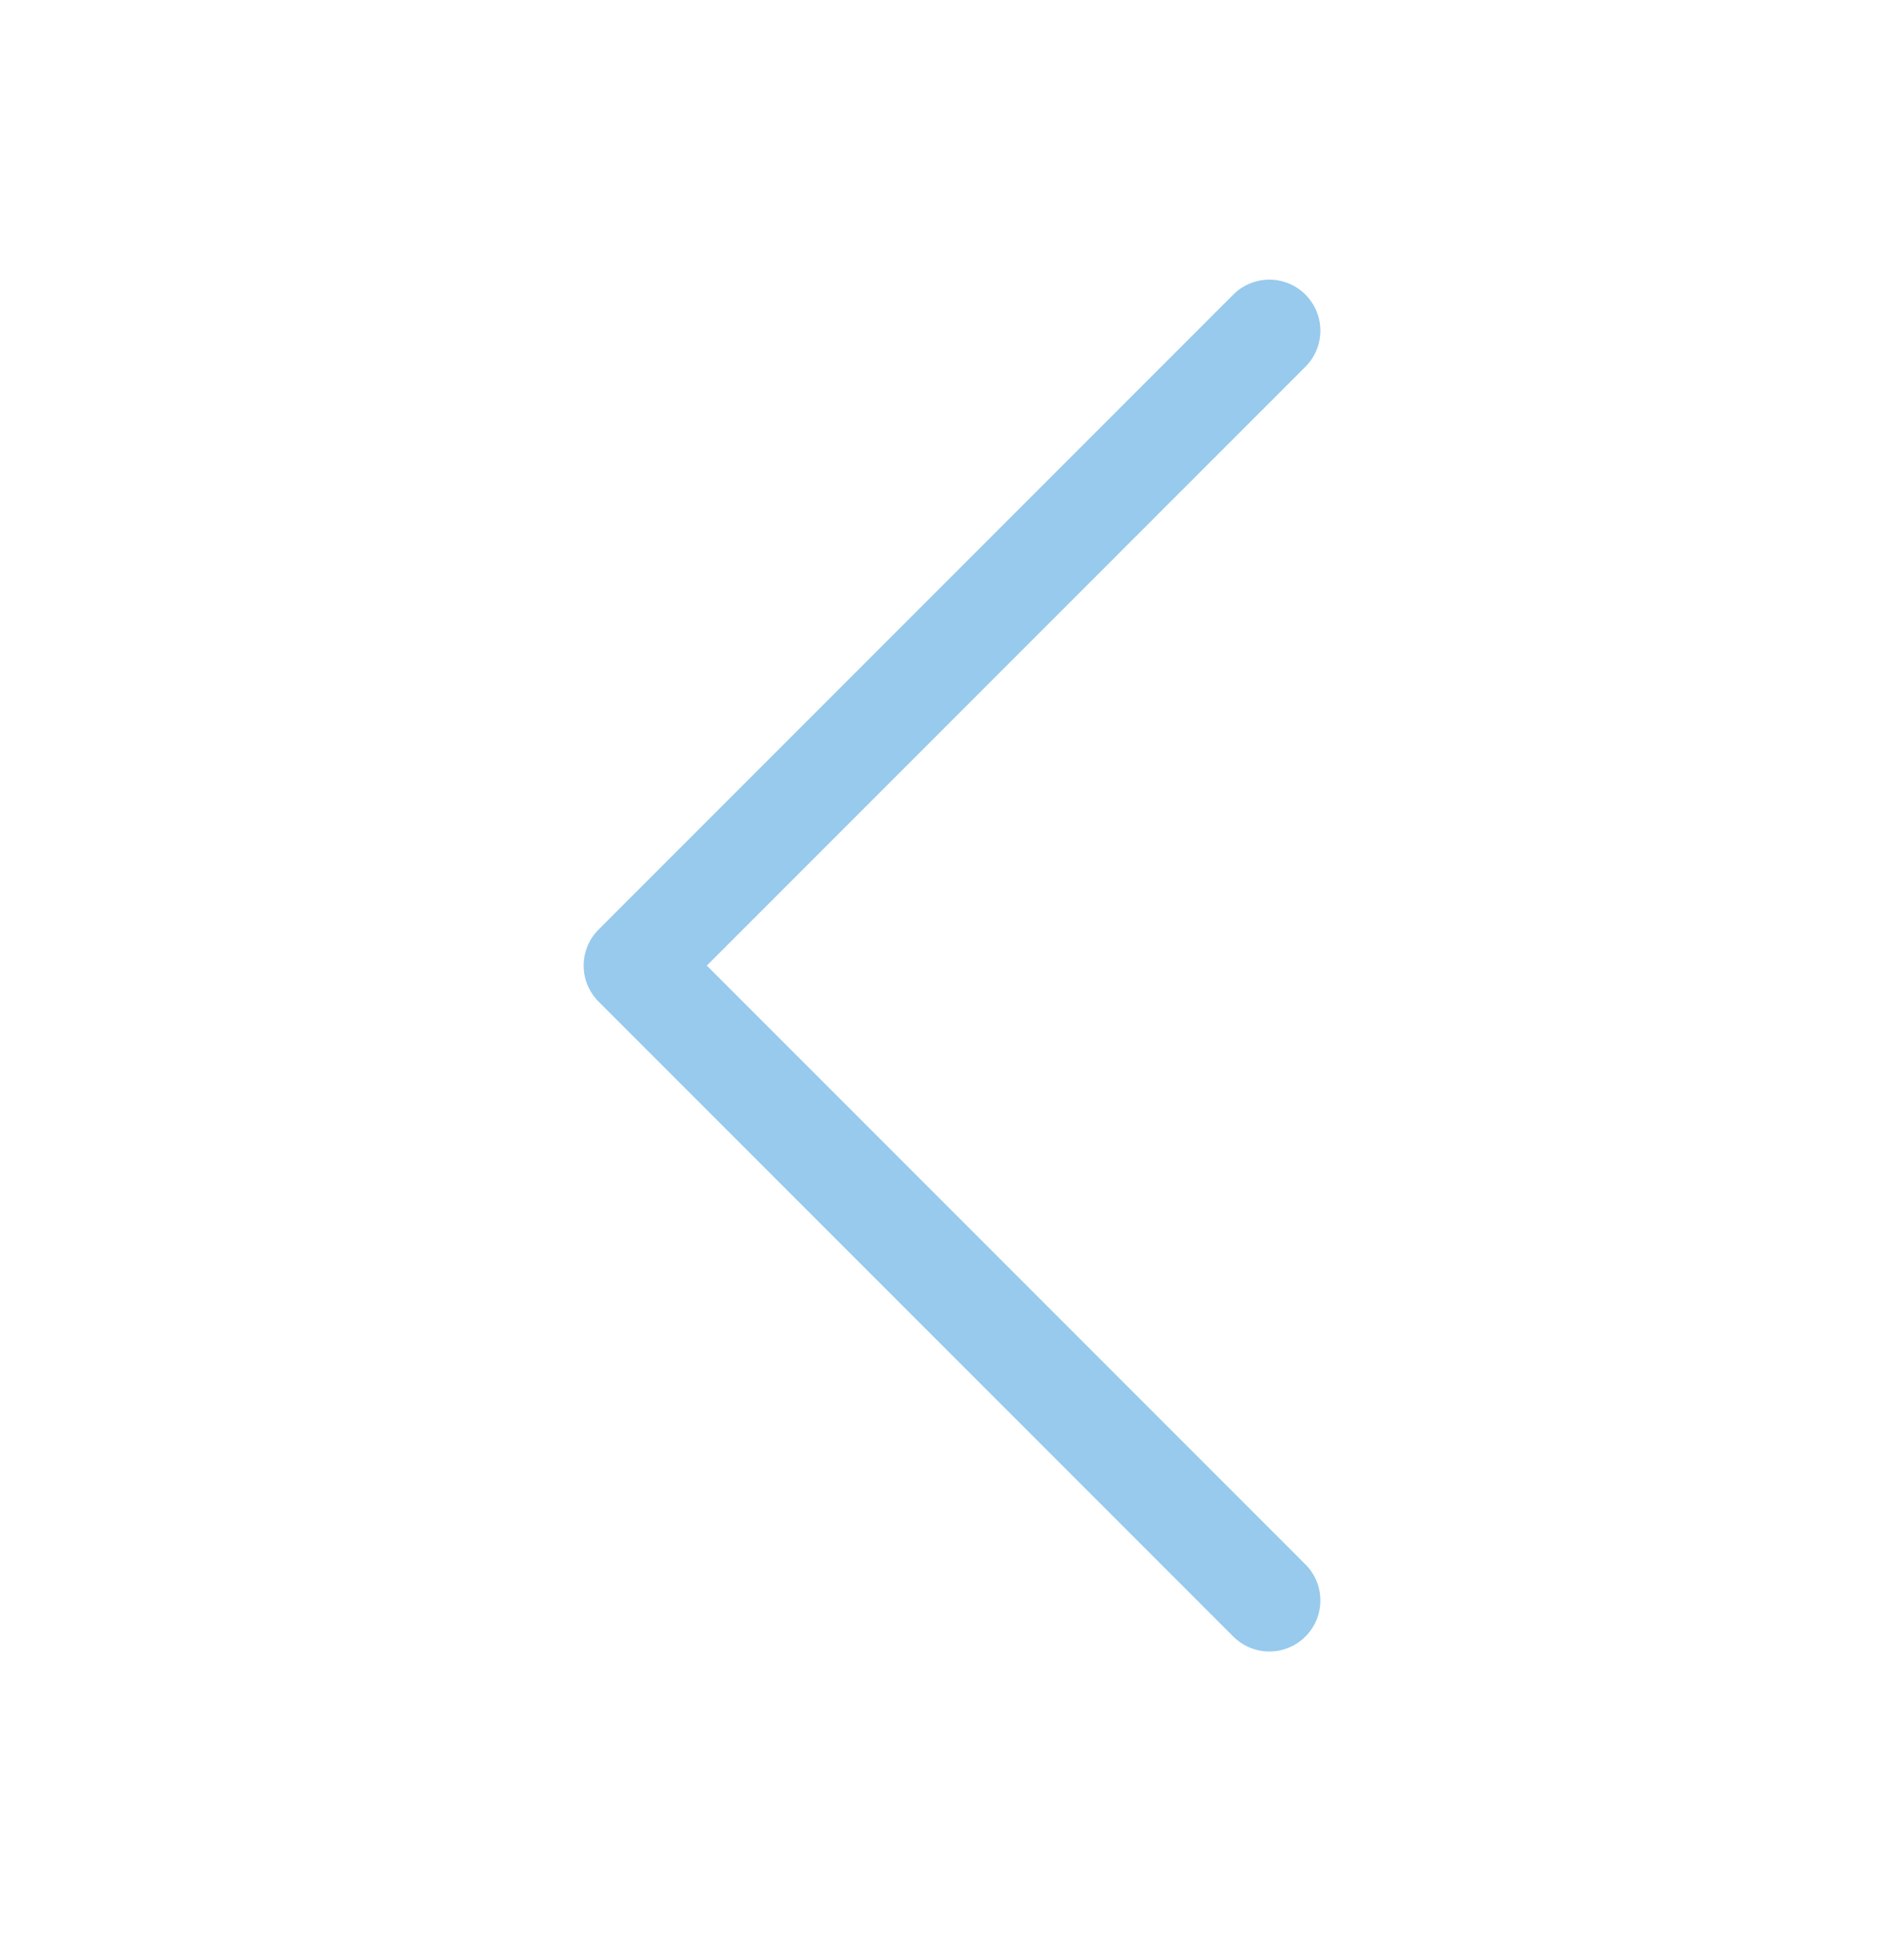 <svg width="56" height="57" viewBox="0 0 56 57" fill="none" xmlns="http://www.w3.org/2000/svg">
<path d="M37.334 47.055L18.667 28.389L37.334 9.722" stroke="#97CAEC" stroke-width="3" stroke-linecap="round" stroke-linejoin="round"/>
</svg>
